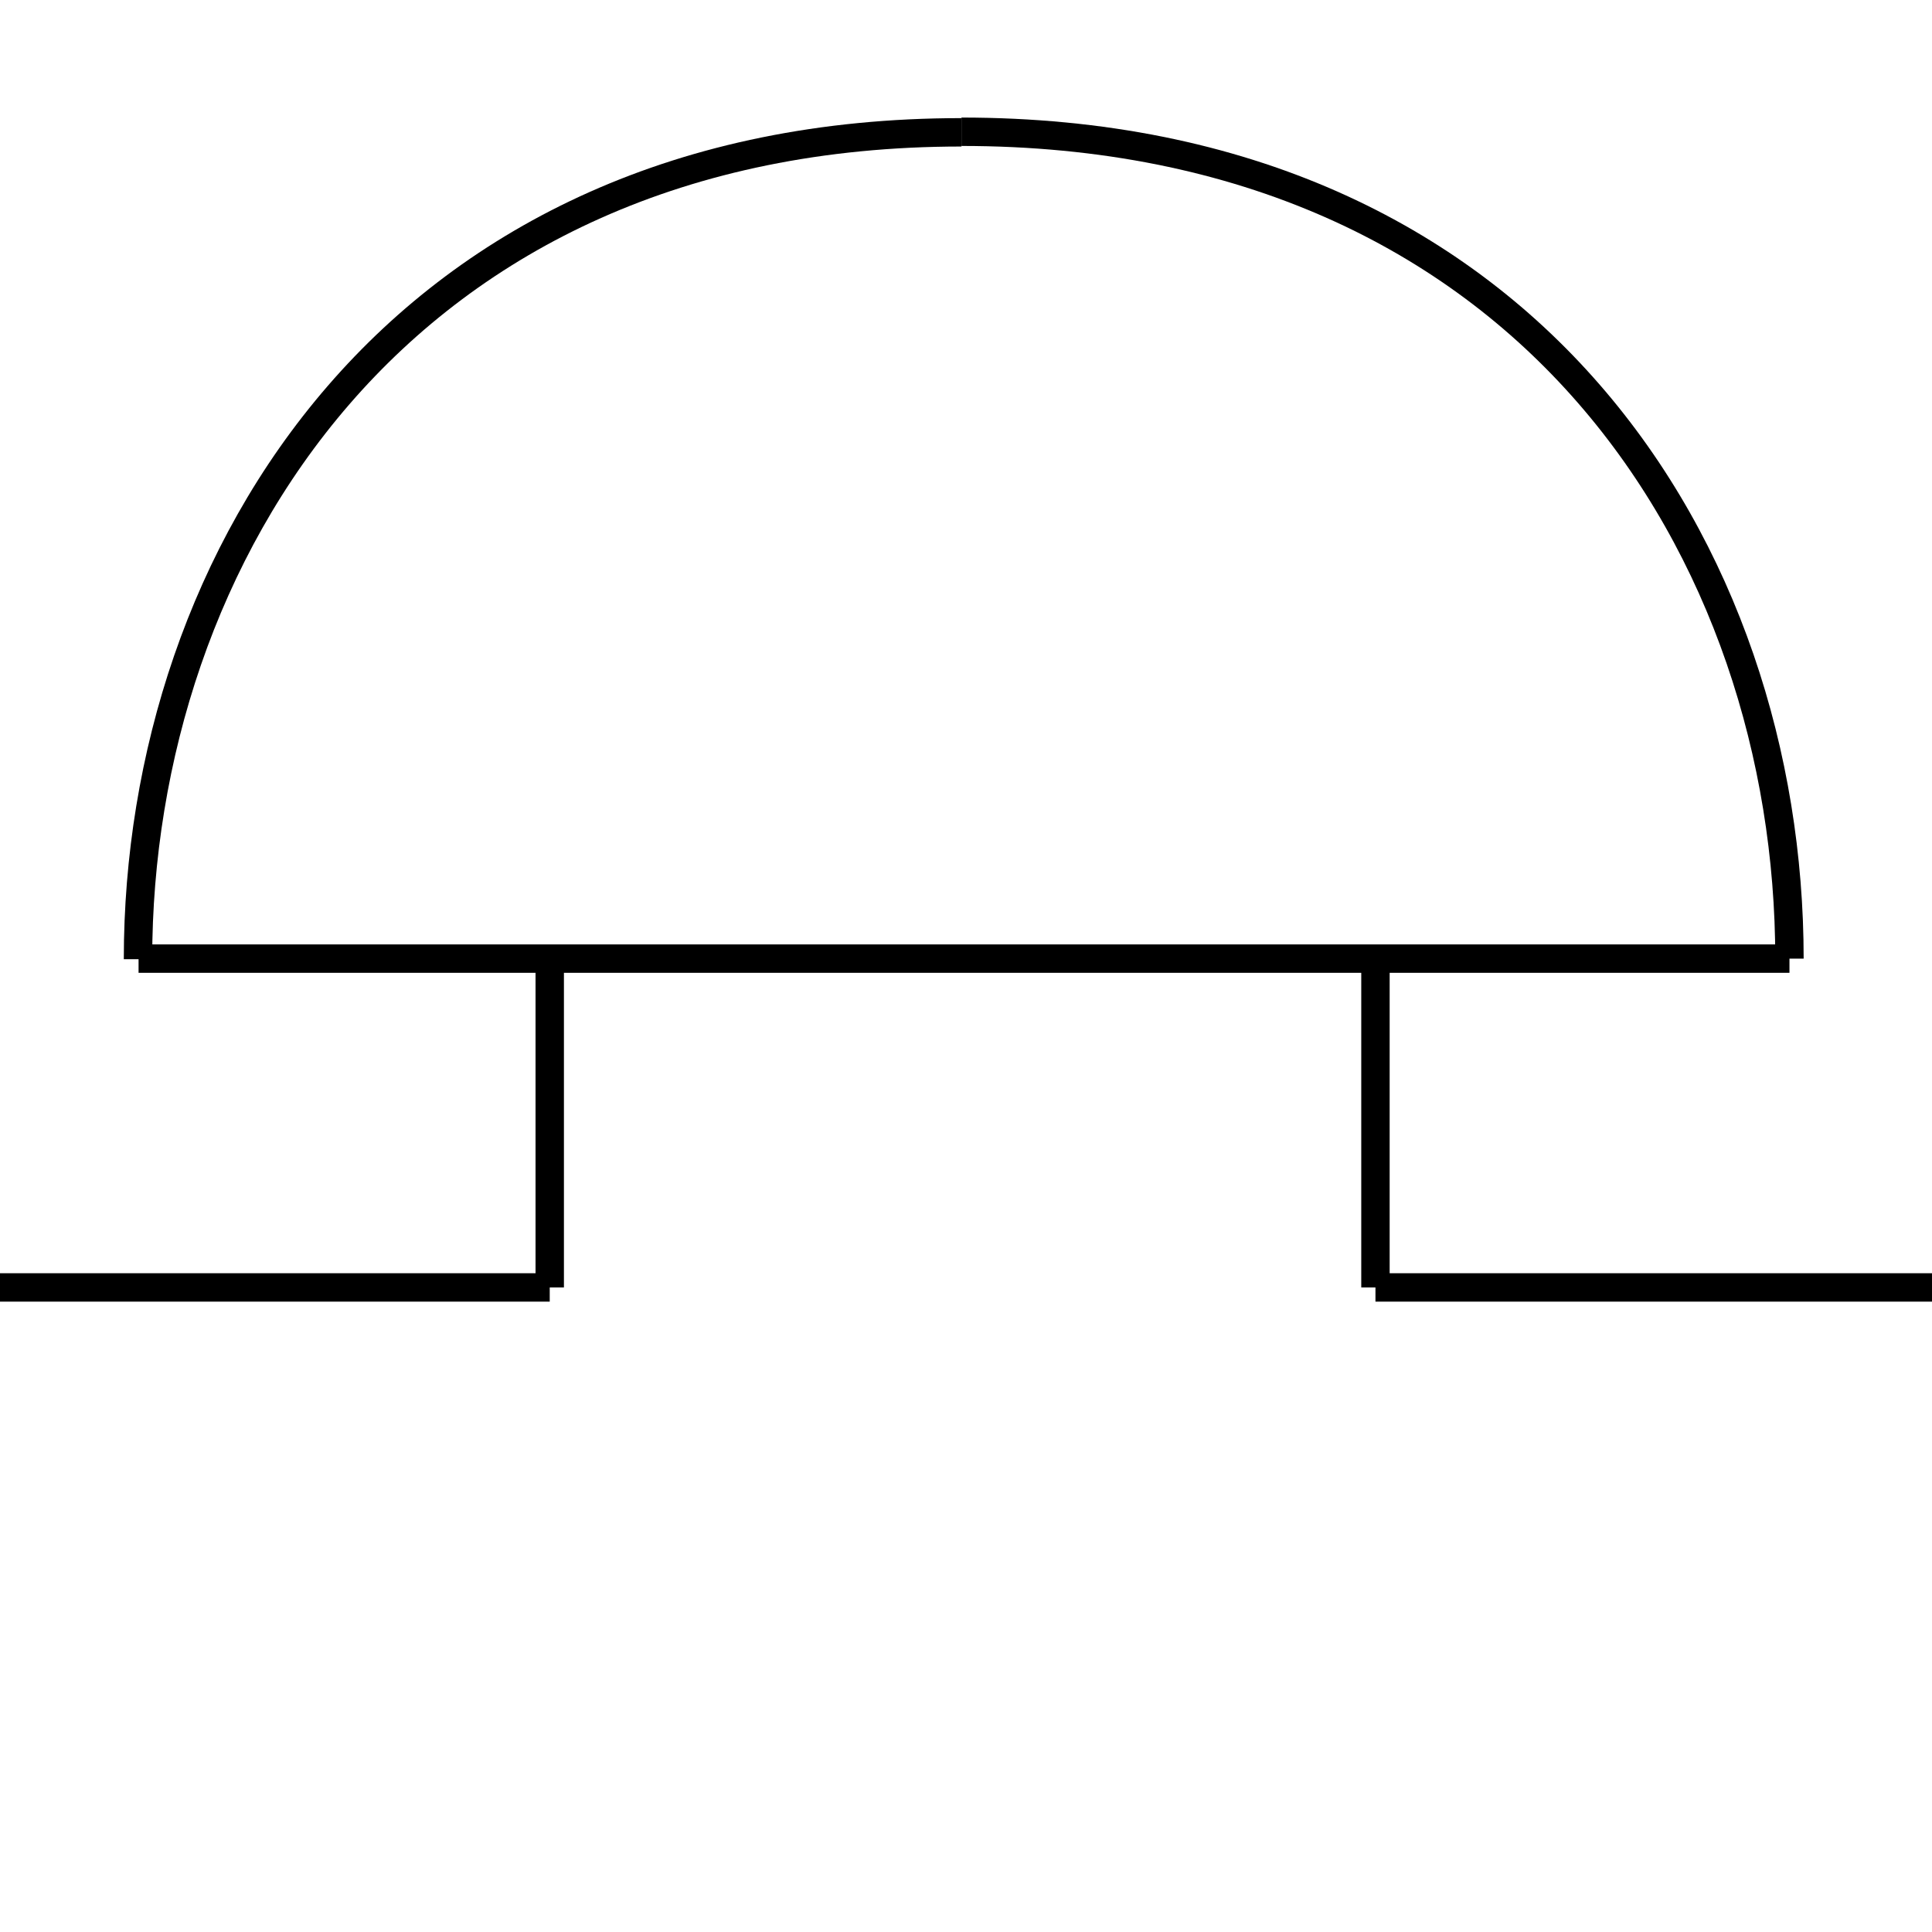 <?xml version="1.0" encoding="utf-8"?>
<!-- Generator: Adobe Illustrator 19.0.0, SVG Export Plug-In . SVG Version: 6.00 Build 0)  -->
<svg version="1.1" id="图层_1" xmlns="http://www.w3.org/2000/svg" xmlns:xlink="http://www.w3.org/1999/xlink" x="0px" y="0px"
	 viewBox="0 0 340.2 340.2" style="enable-background:new 0 0 340.2 340.2;" xml:space="preserve">
<style type="text/css">
	.st0{fill:none;stroke:#000000;stroke-width:5;stroke-miterlimit:10;}
</style>
<path id="XMLID_22_" class="st0" d="M315.1,168.8c0-71.3-45.8-145.6-145.8-145.6"/>
<path id="XMLID_21_" class="st0" d="M169.3,23.3c-99.1,0-145,74.8-145,145.6"/>
<line id="XMLID_1_" class="st0" x1="24.4" y1="168.8" x2="315.1" y2="168.8"/>
<line id="XMLID_2_" class="st0" x1="96.8" y1="168.8" x2="96.8" y2="226.7"/>
<line id="XMLID_3_" class="st0" x1="242.2" y1="168.8" x2="242.2" y2="226.7"/>
<line id="XMLID_4_" class="st0" x1="0" y1="226.7" x2="96.8" y2="226.7"/>
<line id="XMLID_5_" class="st0" x1="242.2" y1="226.7" x2="340.2" y2="226.7"/>
</svg>
